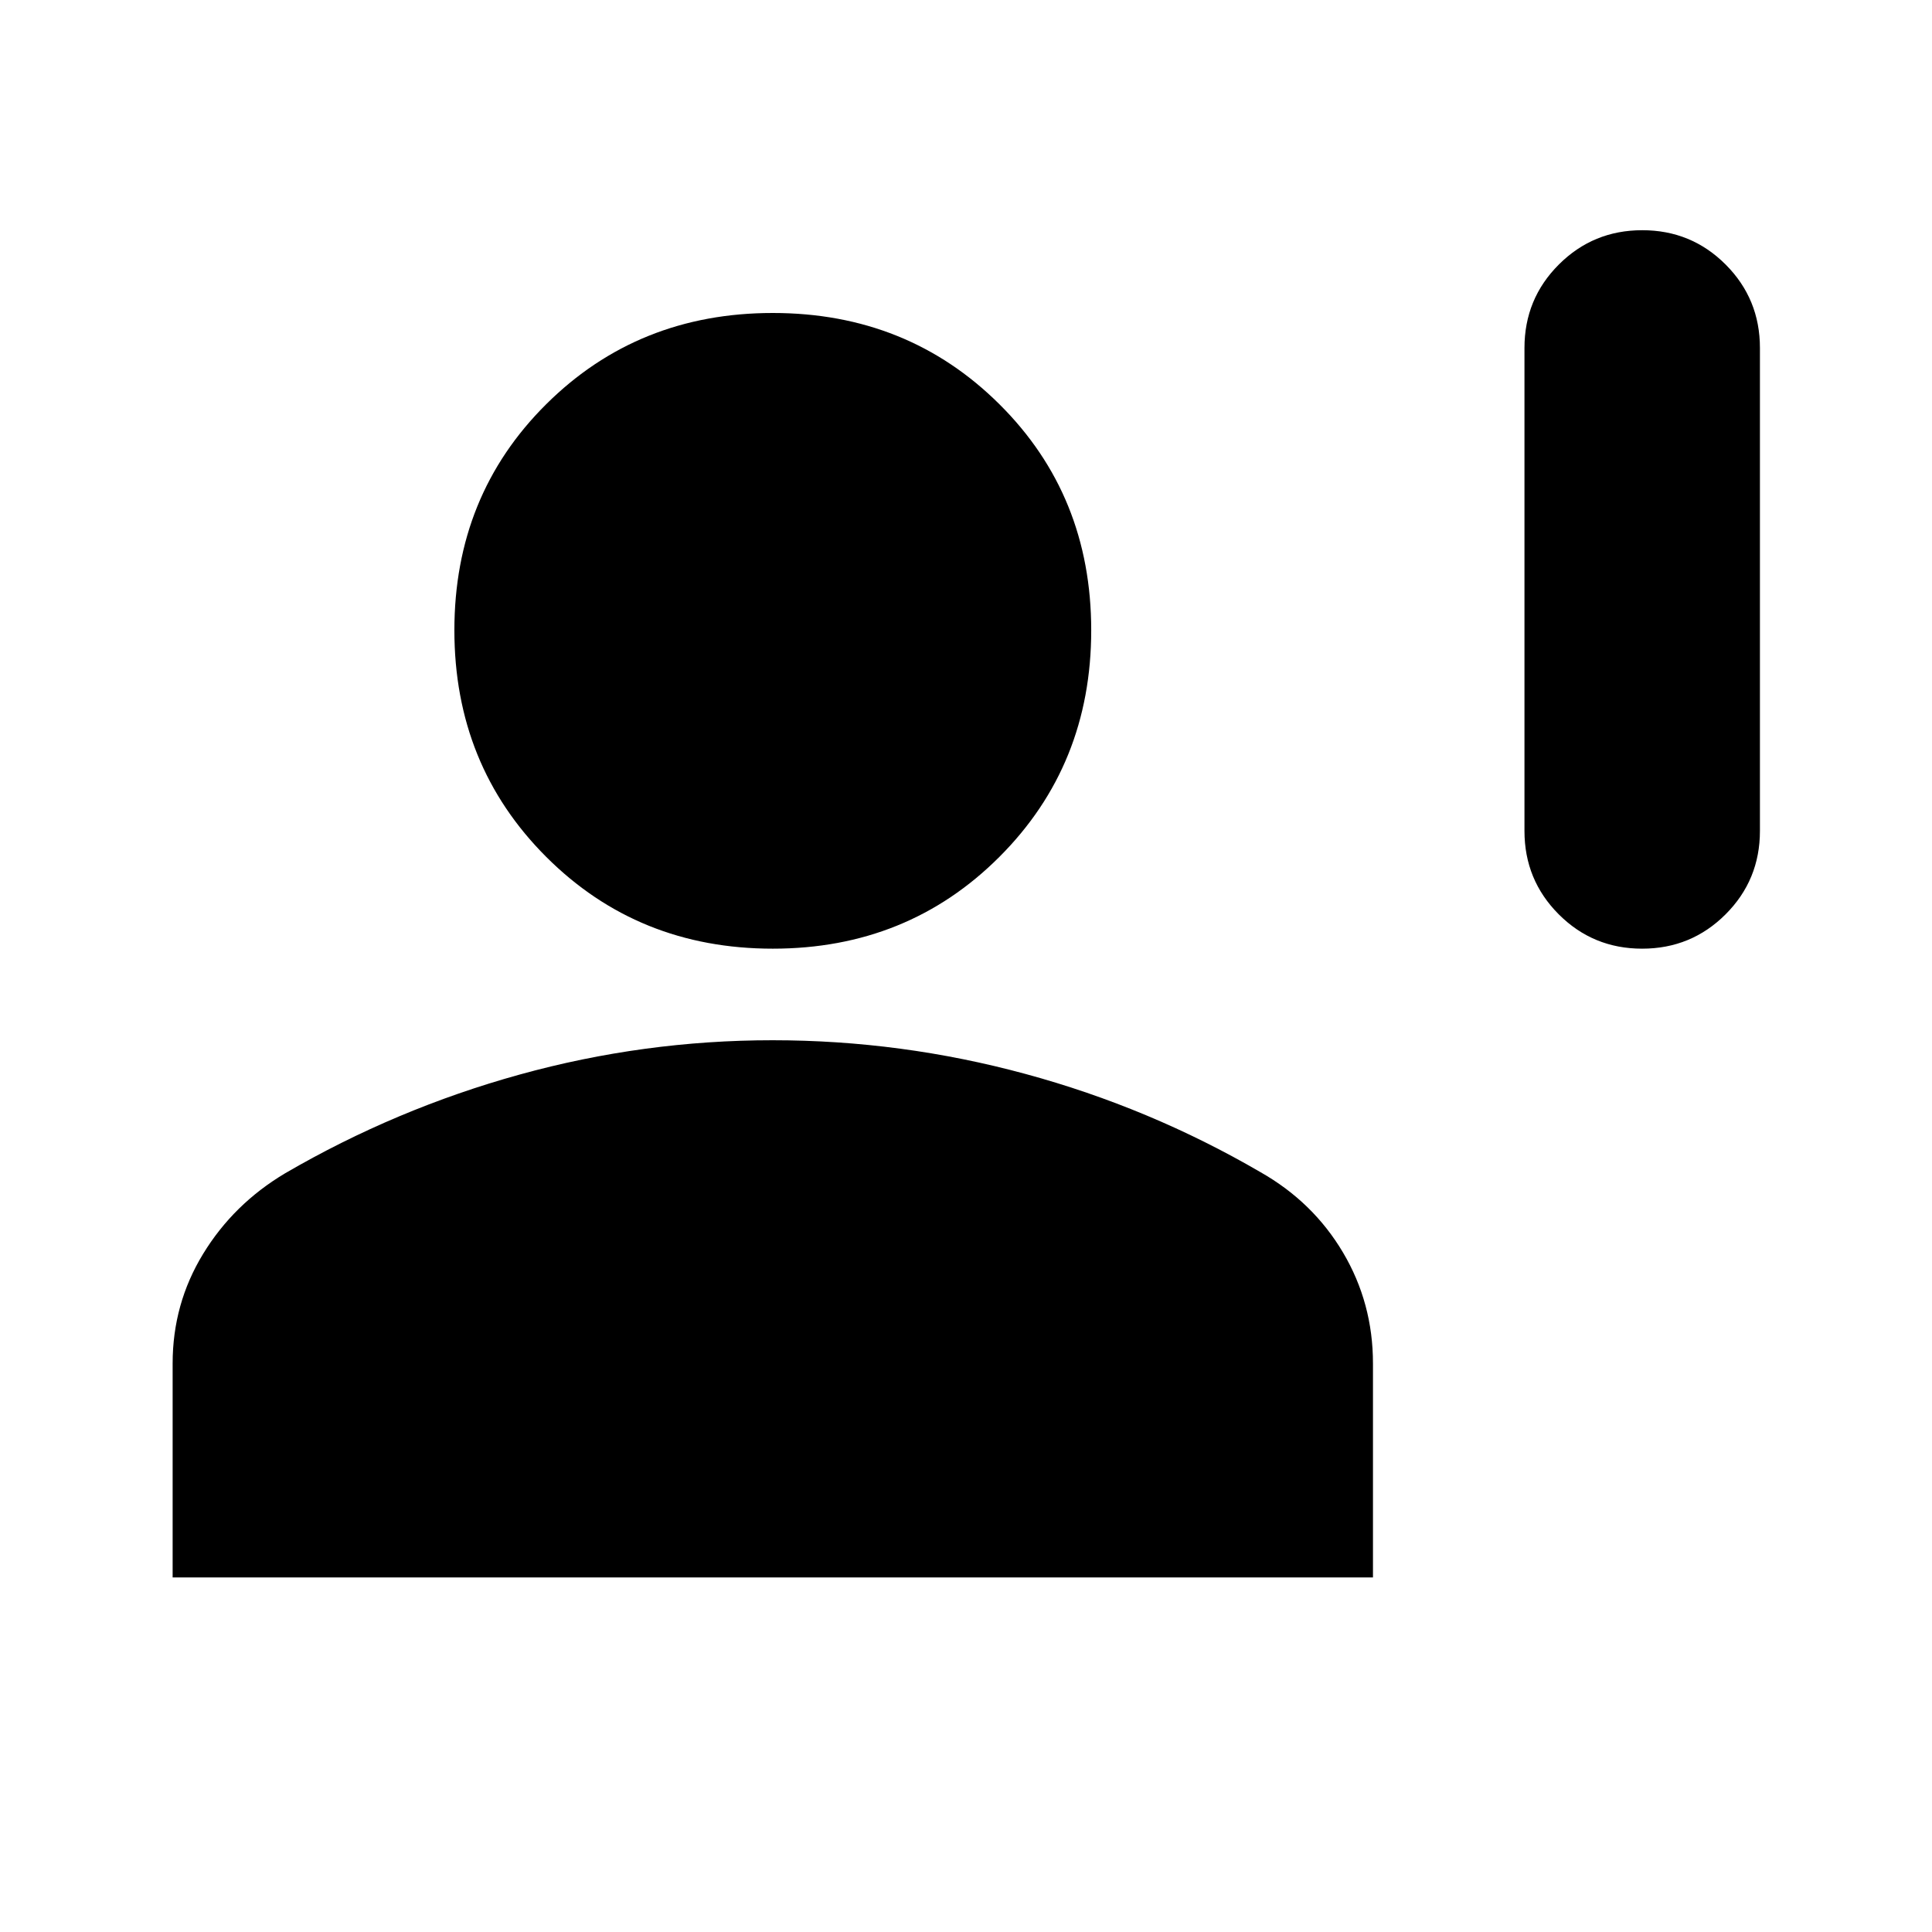<svg xmlns="http://www.w3.org/2000/svg" height="20" viewBox="0 -960 960 960" width="20"><path d="M815.97-488.61q-24.39 0-41.43-17.06t-17.04-41.44v-240q0-24.38 17.07-41.44t41.46-17.06q24.39 0 41.43 17.06t17.04 41.44v240q0 24.38-17.07 41.44t-41.46 17.06Zm-431.97 0q-66.98 0-112.6-45.62-45.62-45.62-45.62-112.6 0-66.98 45.62-112.31 45.62-45.34 112.6-45.34 66.98 0 112.6 45.34 45.62 45.33 45.62 112.31t-45.62 112.6q-45.62 45.62-112.6 45.62ZM85.78-176.17v-106.35q0-29.6 15.13-54.41 15.13-24.81 40.8-40.09 55.01-32.02 116.59-49.06 61.59-17.03 125.57-17.03 63.97 0 125.69 16.75t116.73 48.78q26.18 14.85 41.06 39.97 14.87 25.12 14.87 55.09v106.35H85.78Z"/></svg>